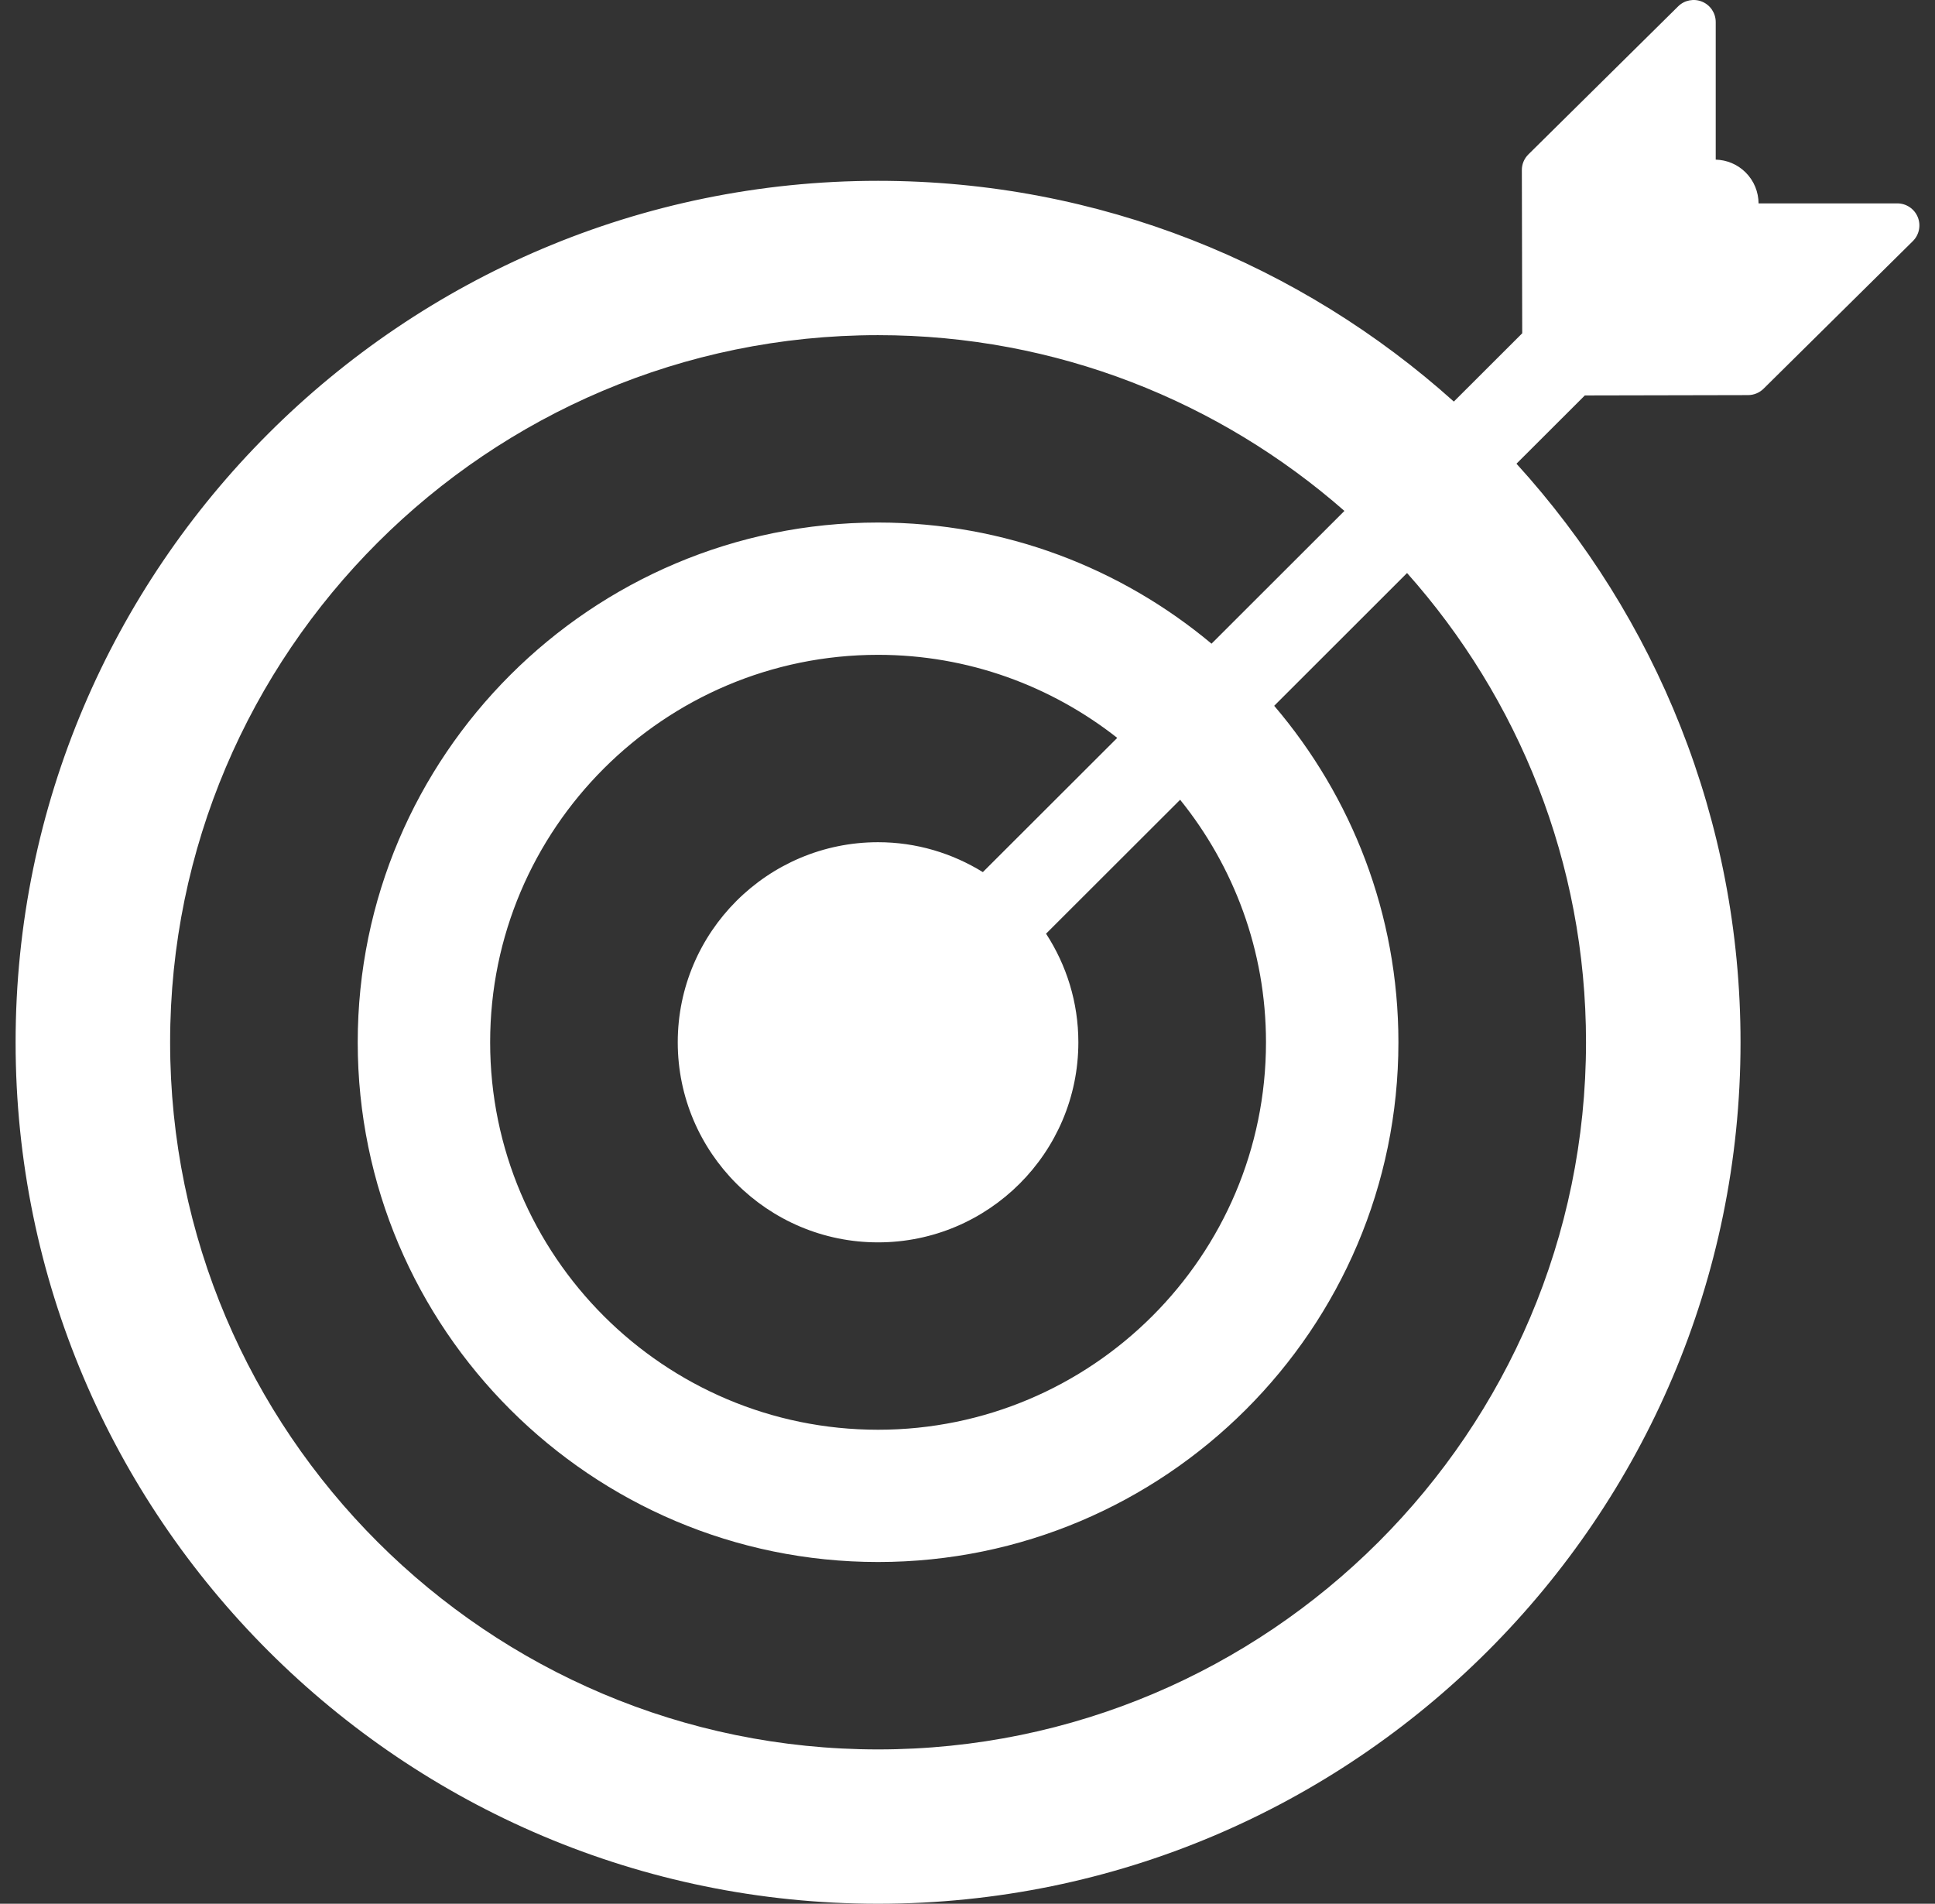 <svg width="62" height="61" viewBox="0 0 62 61" fill="none" xmlns="http://www.w3.org/2000/svg">
<rect x="0" y="0" width="62" height="61" fill="#333333" stroke="none"/>
<path d="M60.793 6.517H56.347C56.344 6.158 56.207 5.799 55.932 5.525C55.667 5.26 55.322 5.125 54.974 5.115V0.706C54.974 0.421 54.803 0.163 54.539 0.054C54.278 -0.055 53.972 0.003 53.77 0.204L48.972 4.947C48.837 5.08 48.761 5.261 48.762 5.45L48.774 10.679L46.583 12.867C41.687 8.473 35.219 5.794 28.134 5.794C12.897 5.794 0.5 18.177 0.5 33.397C0.5 48.617 12.897 61 28.134 61C43.372 61 55.769 48.617 55.769 33.397C55.769 26.268 53.048 19.761 48.59 14.858L50.78 12.671L56.01 12.66C56.196 12.659 56.374 12.586 56.506 12.456L61.29 7.726C61.494 7.524 61.556 7.22 61.447 6.955C61.338 6.69 61.079 6.517 60.793 6.517ZM50.818 33.397C50.818 45.891 40.643 56.055 28.134 56.055C15.627 56.055 5.451 45.891 5.451 33.397C5.451 20.904 15.627 10.739 28.134 10.739C33.854 10.739 39.082 12.869 43.077 16.371L38.819 20.625C35.923 18.204 32.197 16.743 28.134 16.743C18.942 16.743 11.462 24.214 11.462 33.397C11.462 42.579 18.942 50.05 28.134 50.05C37.328 50.05 44.807 42.579 44.807 33.397C44.807 29.287 43.306 25.523 40.827 22.615L45.084 18.361C48.648 22.365 50.818 27.631 50.818 33.397ZM28.134 39.808C31.674 39.808 34.552 36.932 34.552 33.397C34.552 32.114 34.17 30.921 33.517 29.917L37.813 25.626C39.53 27.755 40.564 30.457 40.564 33.397C40.564 40.243 34.989 45.812 28.134 45.812C21.281 45.812 15.705 40.243 15.705 33.397C15.705 26.552 21.281 20.982 28.134 20.982C31.026 20.982 33.684 21.982 35.798 23.643L31.492 27.944C30.514 27.341 29.367 26.986 28.134 26.986C24.596 26.986 21.716 29.863 21.716 33.397C21.716 36.932 24.596 39.808 28.134 39.808Z" fill="white"/>
</svg>
